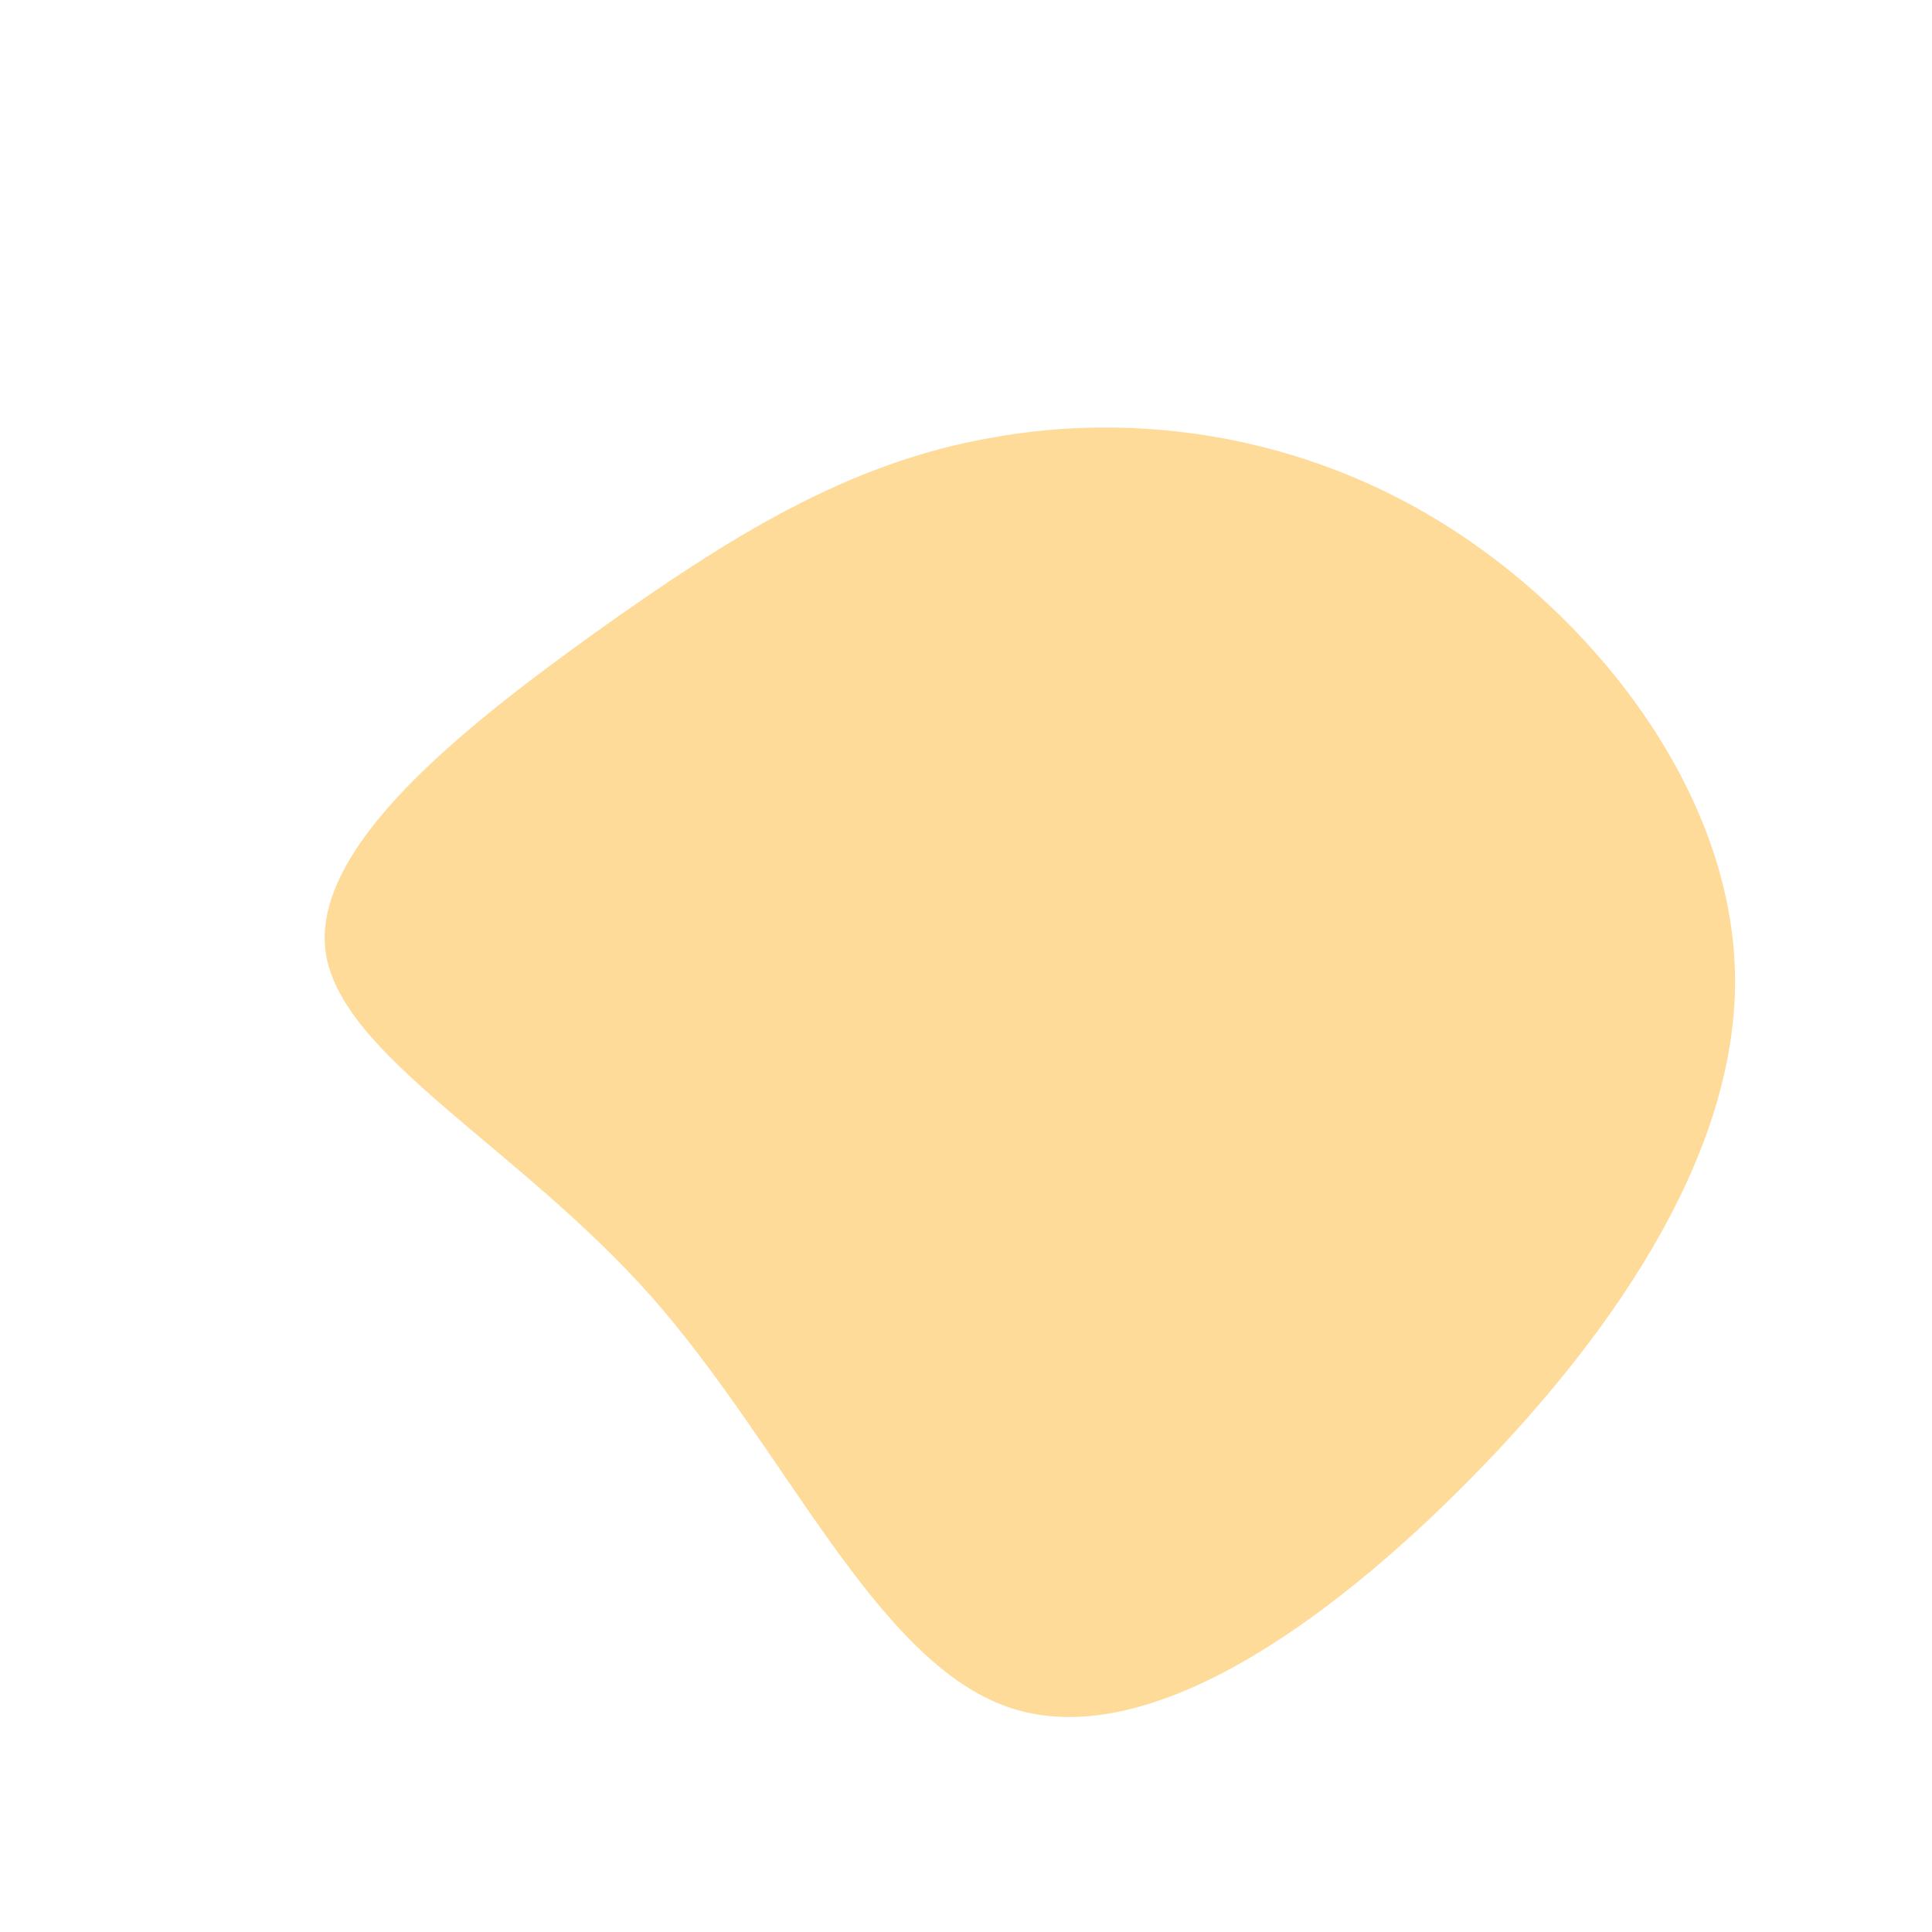 <svg viewBox="0 0 200 200" xmlns="http://www.w3.org/2000/svg">
  <path fill="#FDA500"  opacity="0.4" d="M50.5,-45.1C65.9,-35.1,79.1,-17.6,79.6,0.5C80.1,18.5,67.9,37.1,52.5,52.8C37.1,68.5,18.5,81.4,4.6,76.8C-9.3,72.2,-18.6,50.1,-32.5,34.3C-46.4,18.6,-64.8,9.3,-66.3,-1.5C-67.7,-12.3,-52.3,-24.5,-38.4,-34.5C-24.5,-44.4,-12.3,-52.1,2.7,-54.7C17.6,-57.4,35.1,-55.1,50.5,-45.1Z" transform="translate(100 100)" />
</svg>
